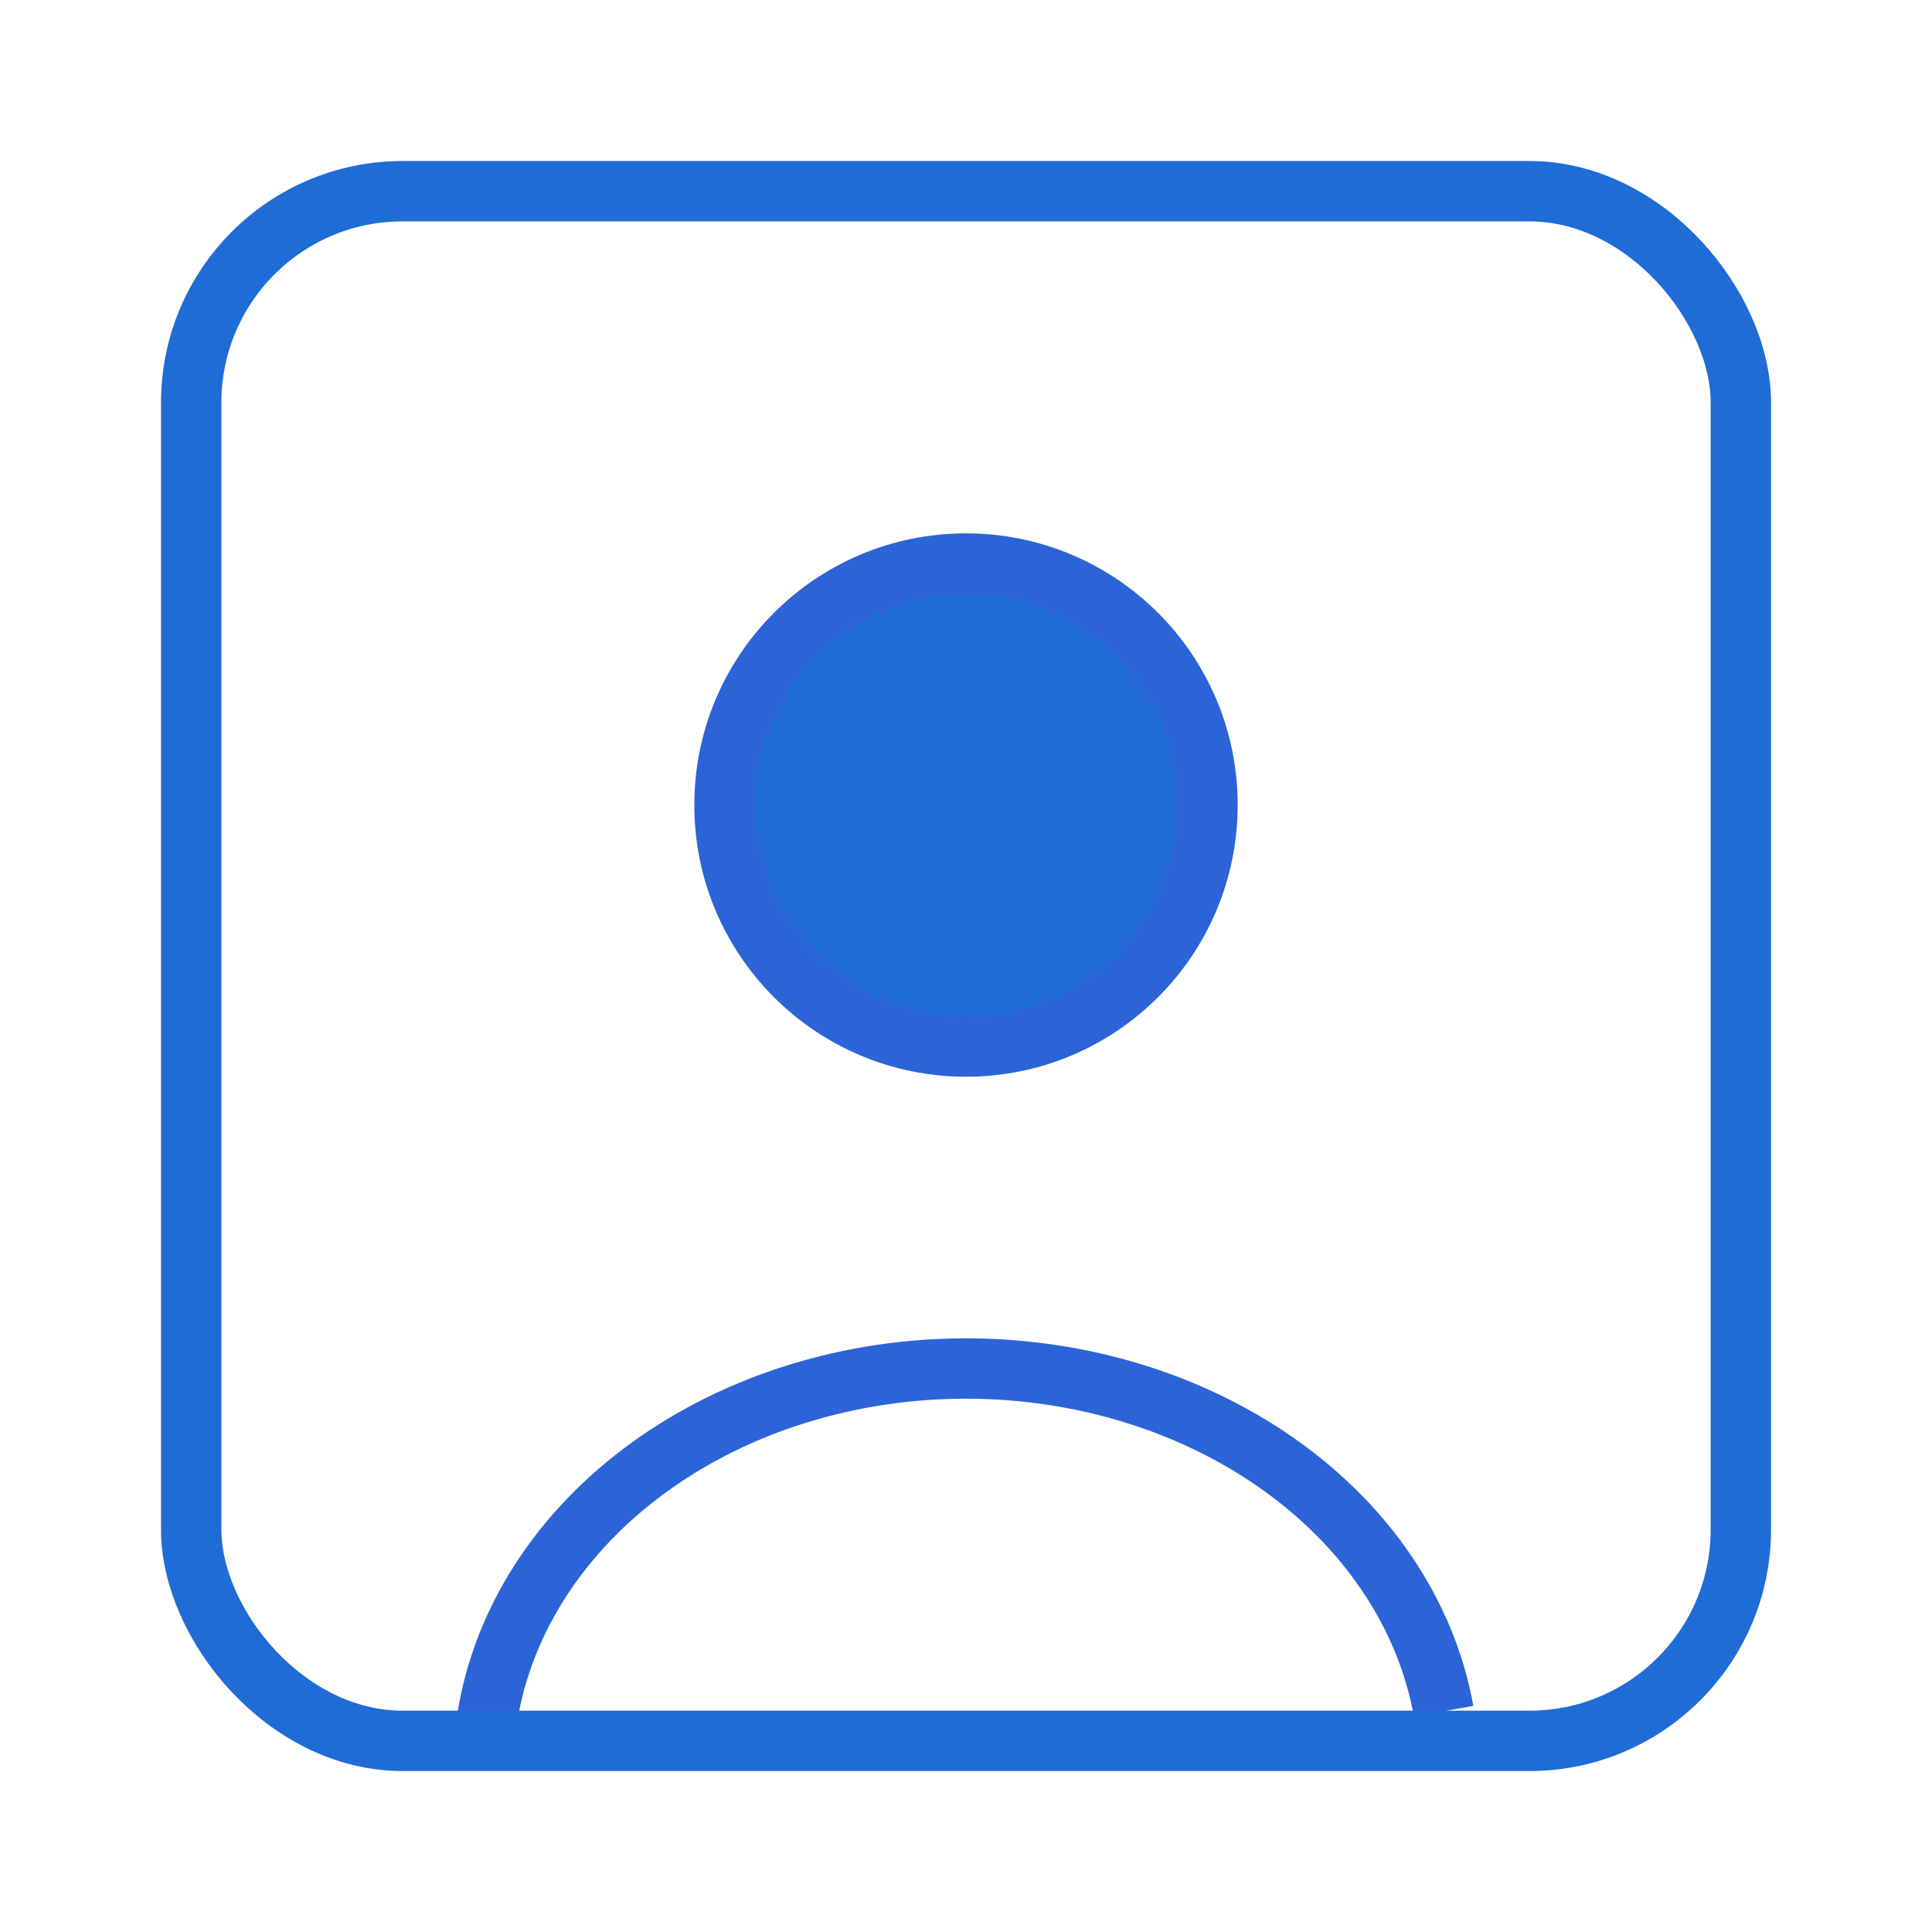 <svg width="32" height="32" viewBox="0 0 32 32" fill="none" xmlns="http://www.w3.org/2000/svg">
<path d="M23.911 28.343C23.623 26.743 22.647 25.286 21.164 24.242C19.682 23.198 17.795 22.638 15.854 22.668C13.914 22.697 12.052 23.314 10.617 24.402C9.181 25.49 8.269 26.977 8.051 28.584" stroke="#2C64D8"/>
<path d="M20 13.334C20 15.543 18.209 17.334 16 17.334C13.791 17.334 12 15.543 12 13.334C12 11.124 13.791 9.334 16 9.334C18.209 9.334 20 11.124 20 13.334Z" fill="#1F6CD6" stroke="#2C64D8" stroke-linecap="round"/>
<rect x="3.167" y="3.167" width="25.667" height="25.667" rx="3.5" stroke="#1F6CD6"/>
</svg>
